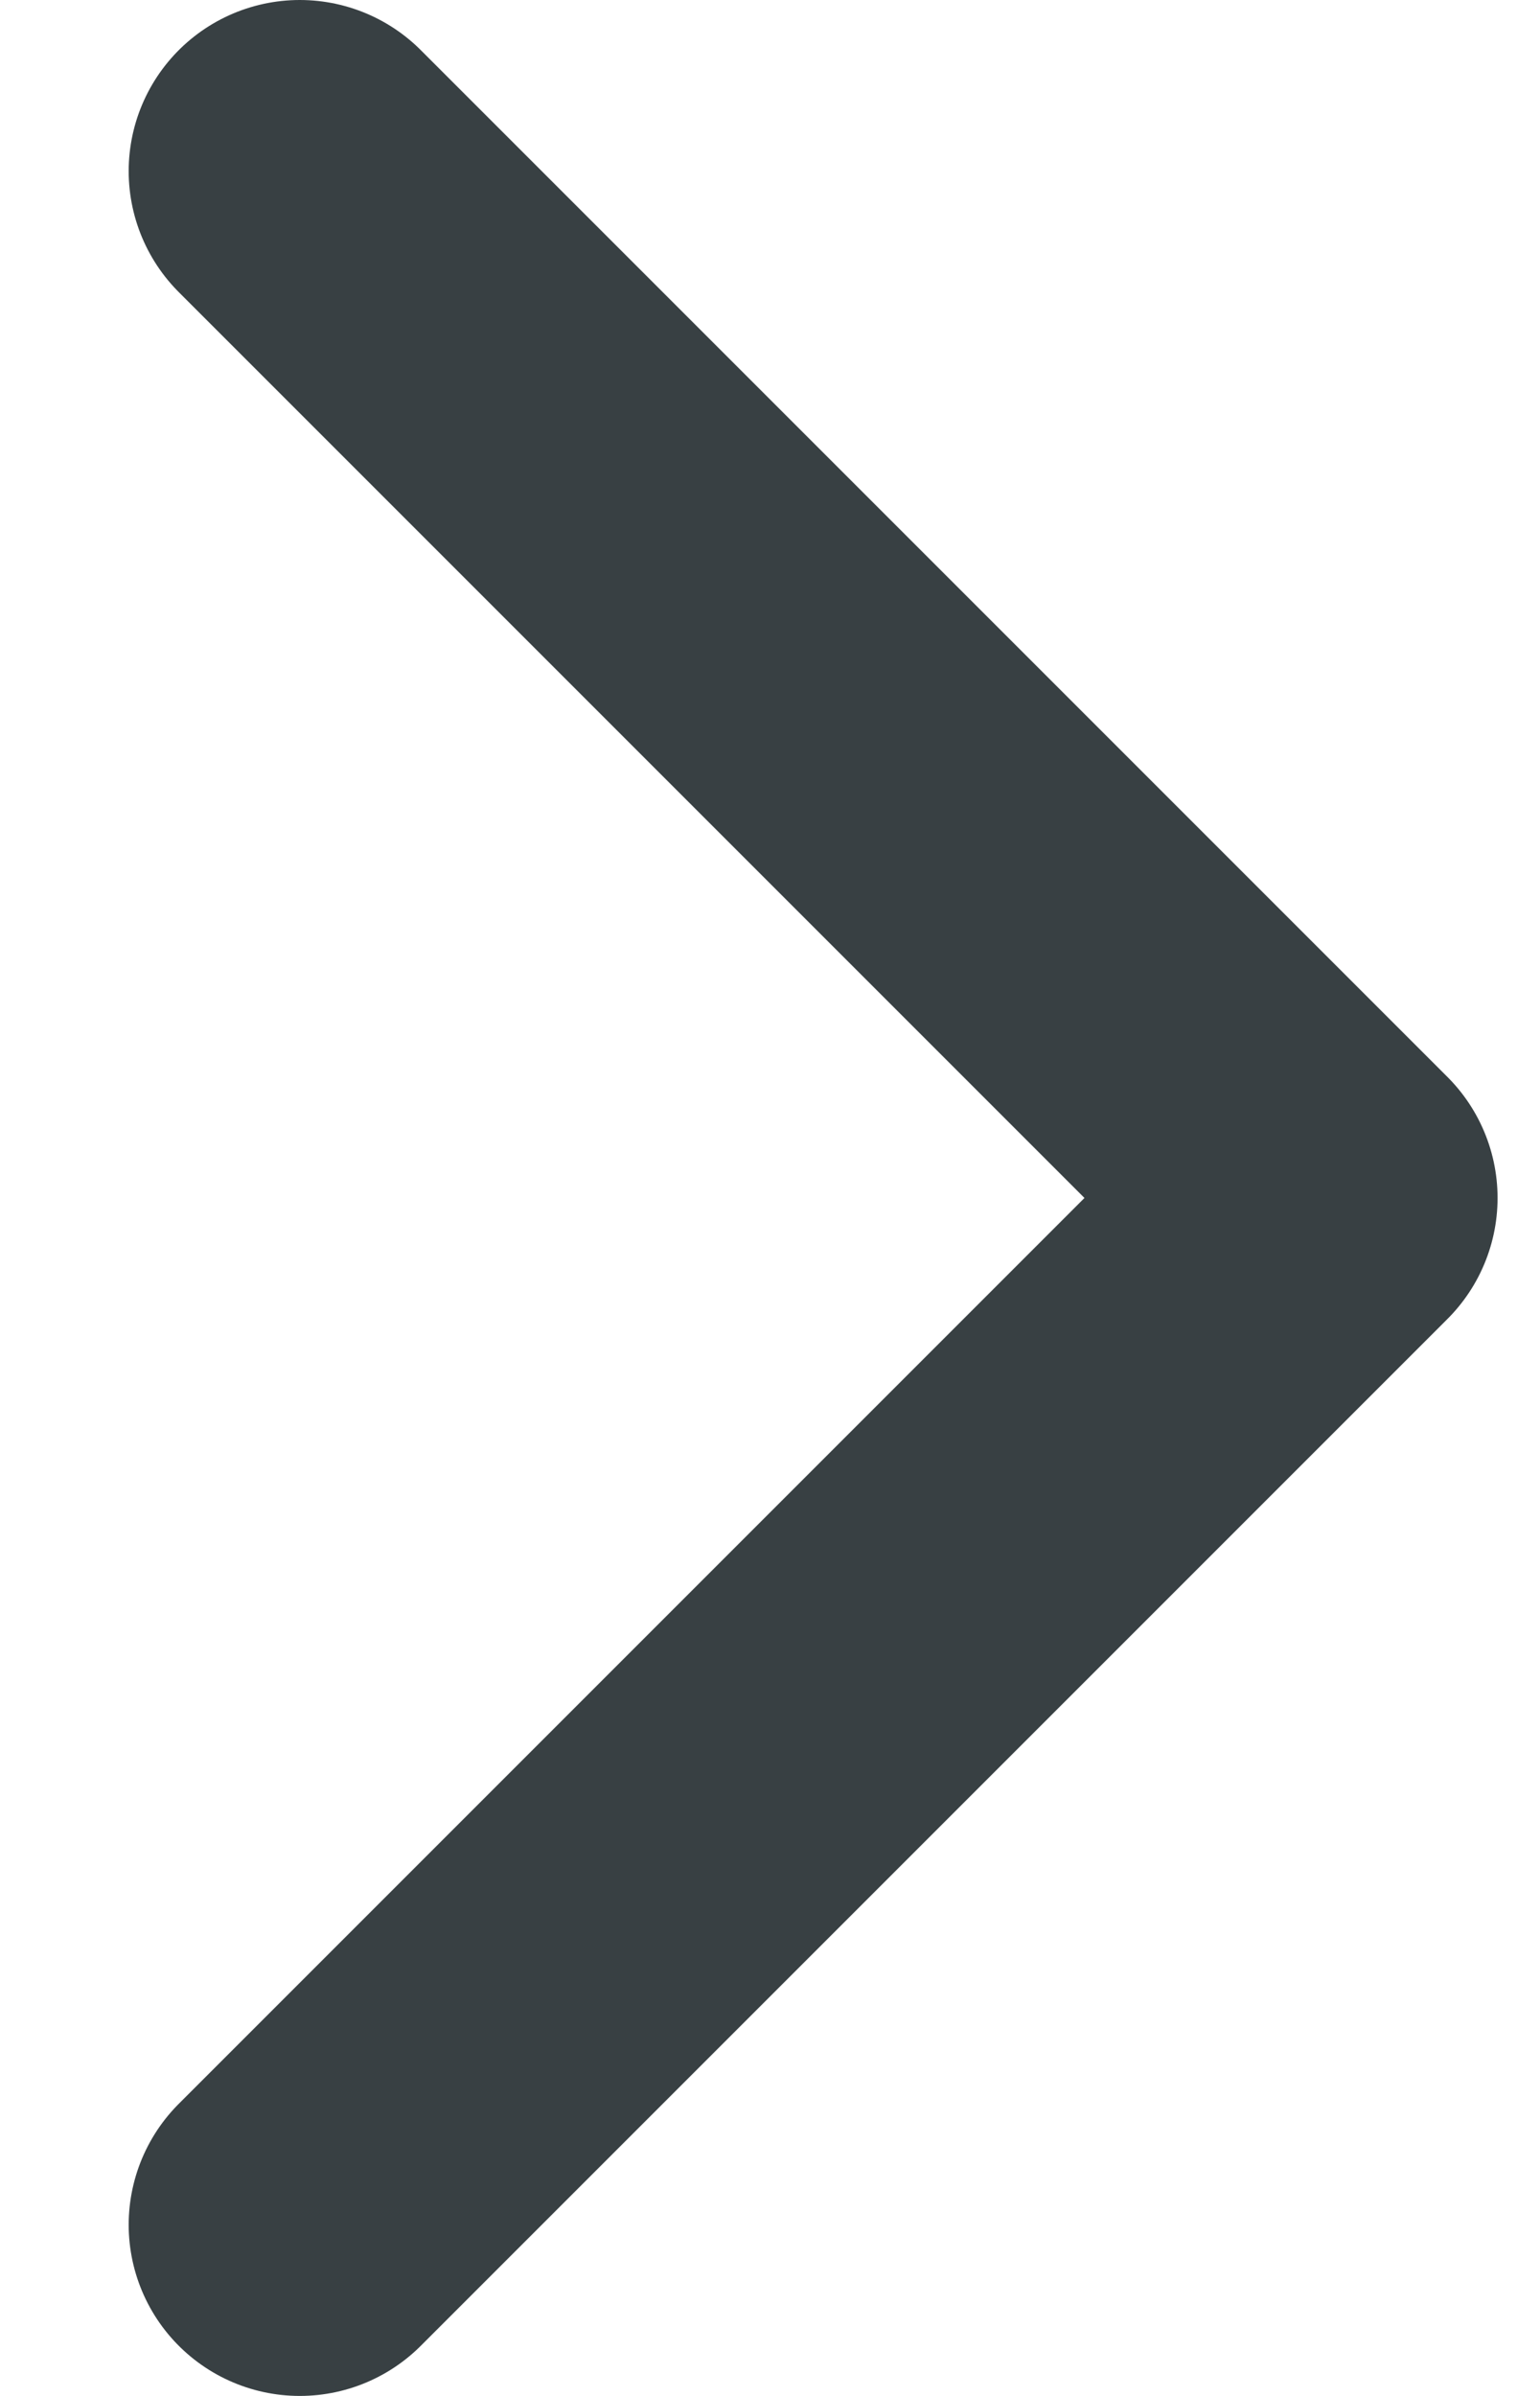 <svg width="9" height="14" viewBox="0 0 9 14" fill="none" xmlns="http://www.w3.org/2000/svg">
<path d="M1.752 13L7.752 7L1.752 1" stroke="#384043" stroke-width="2" stroke-linecap="round" stroke-linejoin="round"/>
</svg>
